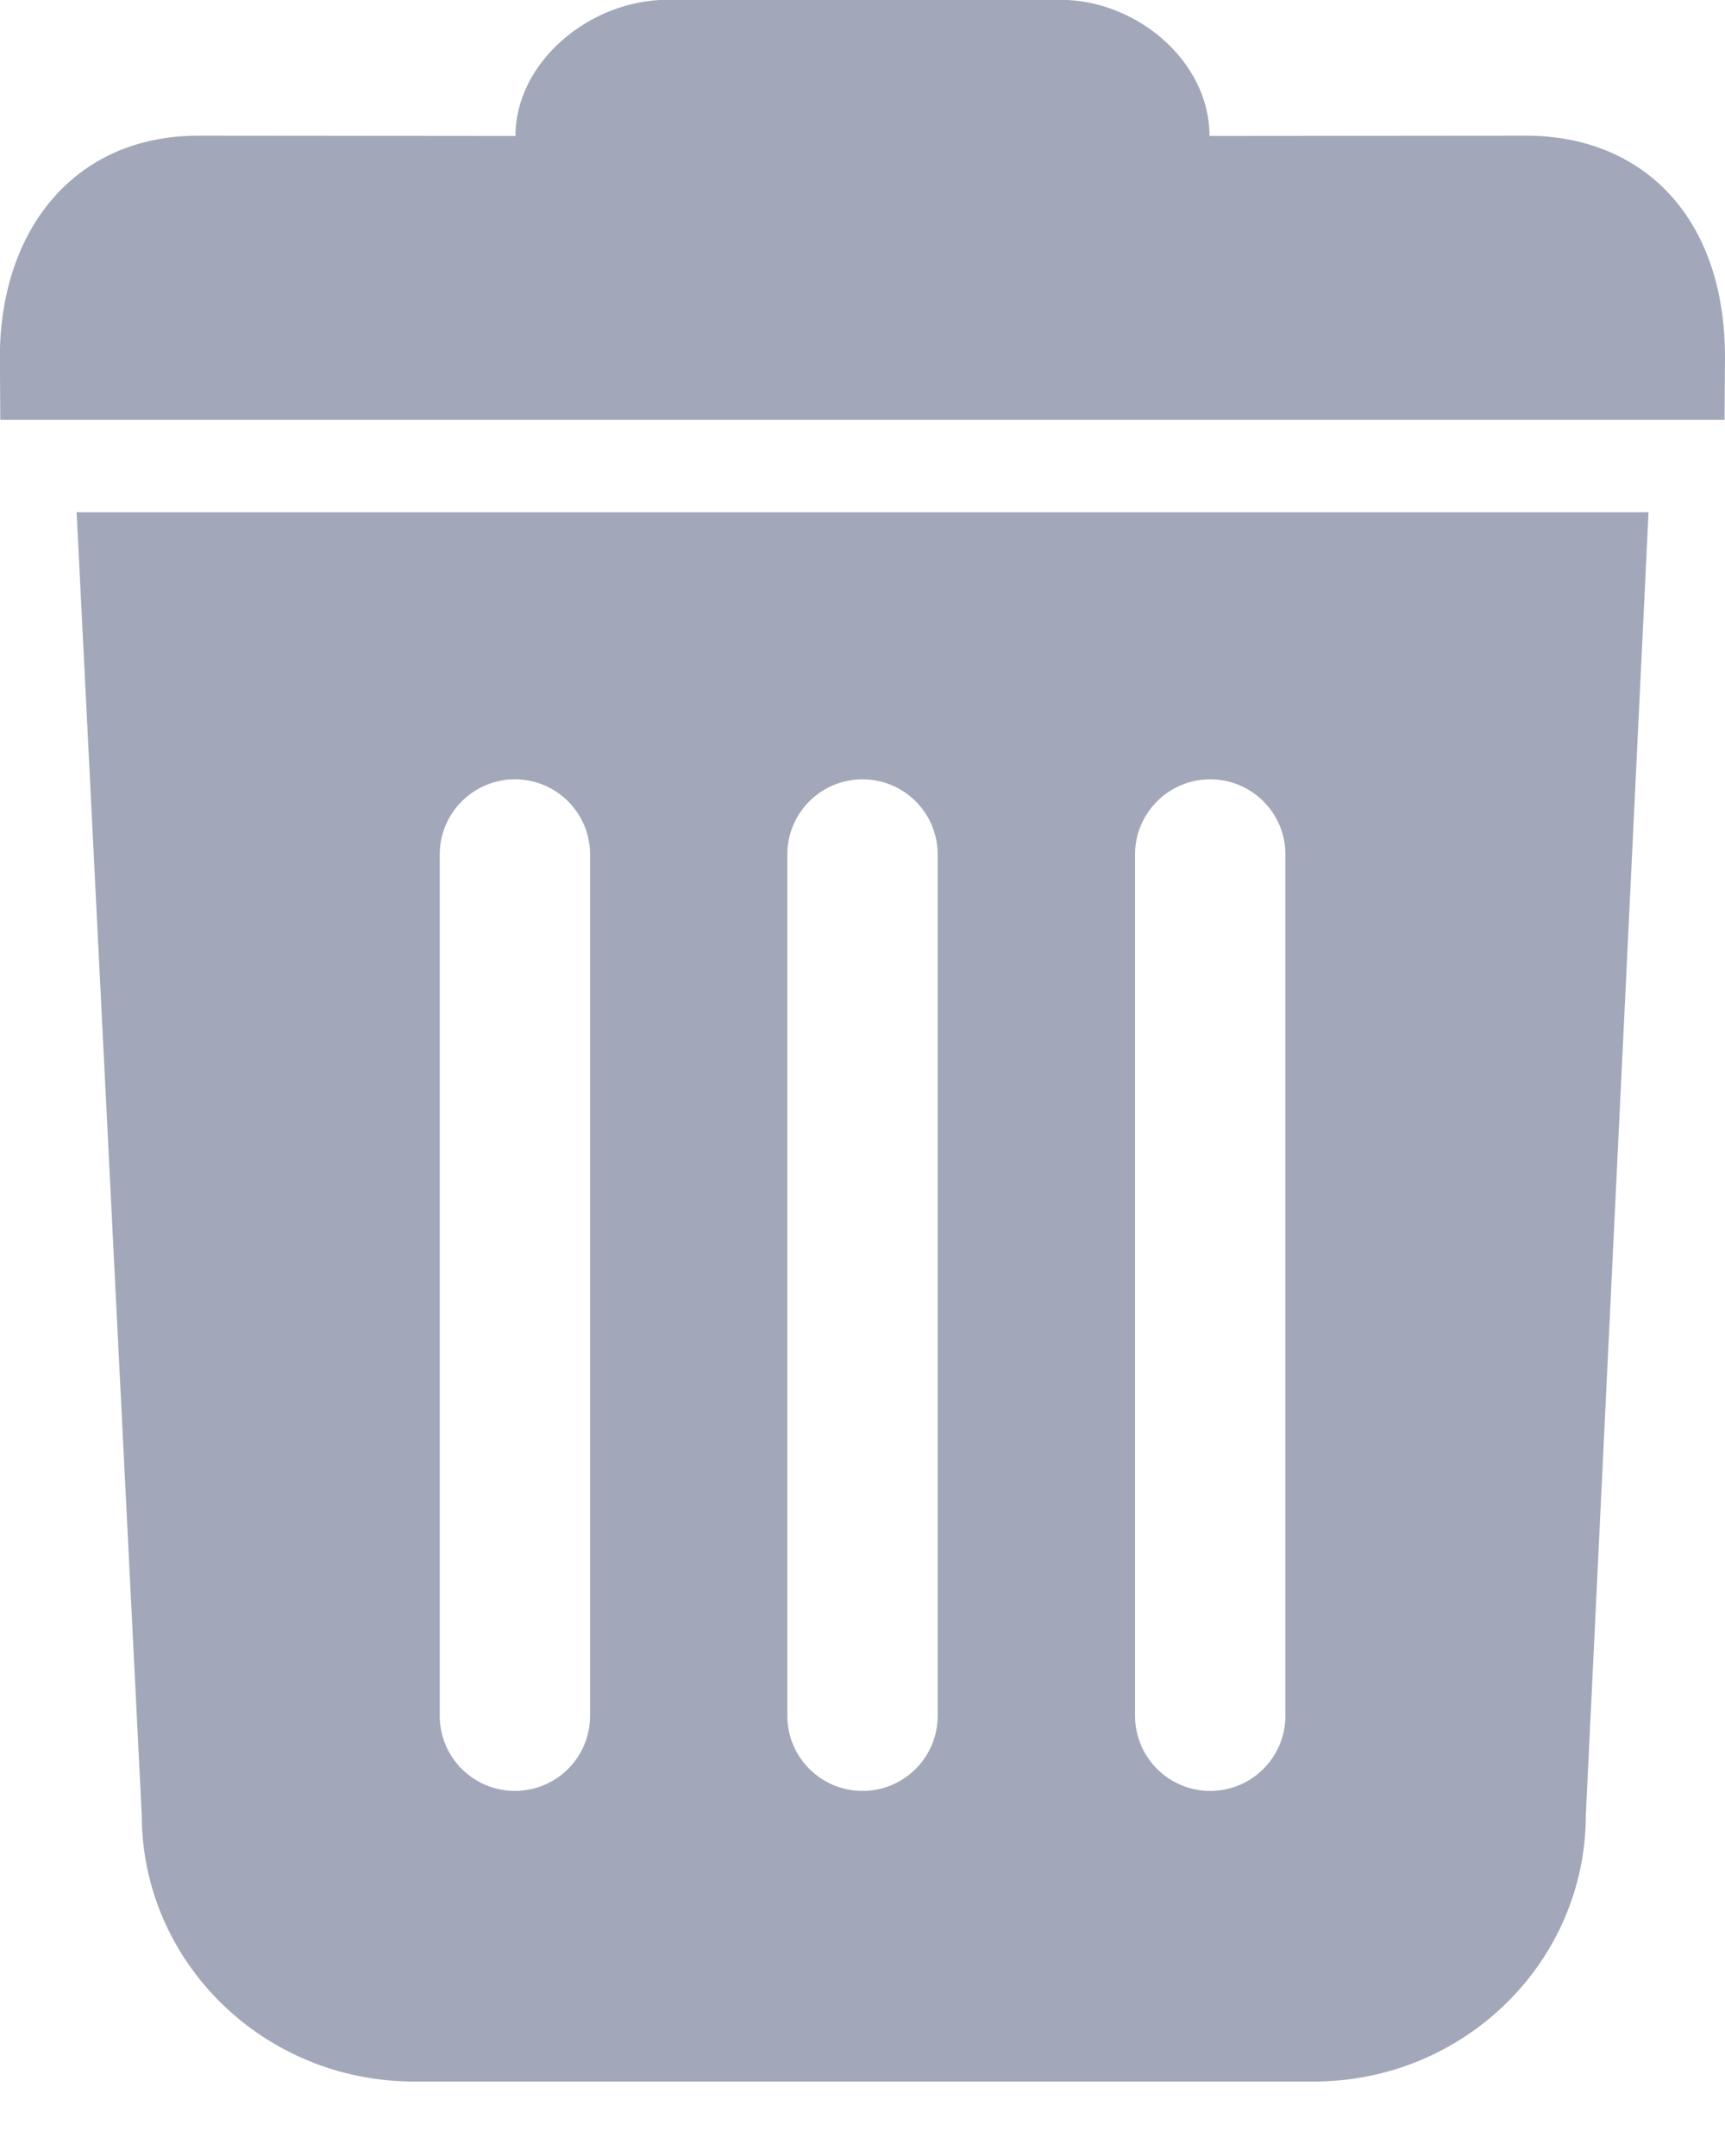 <svg height="15" viewBox="0 0 12 15" width="12" xmlns="http://www.w3.org/2000/svg"><path d="m703.533 23.564.453 9.062c0 1.025.848 1.856 1.894 1.856h6.258c1.046 0 1.894-.831 1.894-1.856l.436-9.062zm11.464-.643c.002-.382.003-.408.003-.434 0-.996-.59-1.543-1.382-1.543l-2.204.002c0-.523-.511-.947-1.034-.947h-2.743c-.523 0-1.051.424-1.051.947l-2.205-.002c-.874 0-1.382.667-1.382 1.543 0 .026.001.051.003.434h11.995zm-4.101 3.024c0-.289.234-.523.523-.523.289 0 .523.234.523.523v5.992c0 .289-.234.523-.523.523-.289 0-.523-.234-.523-.523zm-2.419 0c0-.289.234-.523.523-.523.289 0 .523.234.523.523v5.992c0 .289-.234.523-.523.523-.289 0-.523-.234-.523-.523zm-2.418 0c0-.289.235-.523.523-.523.289 0 .523.234.523.523v5.992c0 .289-.234.523-.523.523-.289 0-.523-.234-.523-.523z" fill="#a2a8ba" transform="translate(-703 -20)"/></svg>